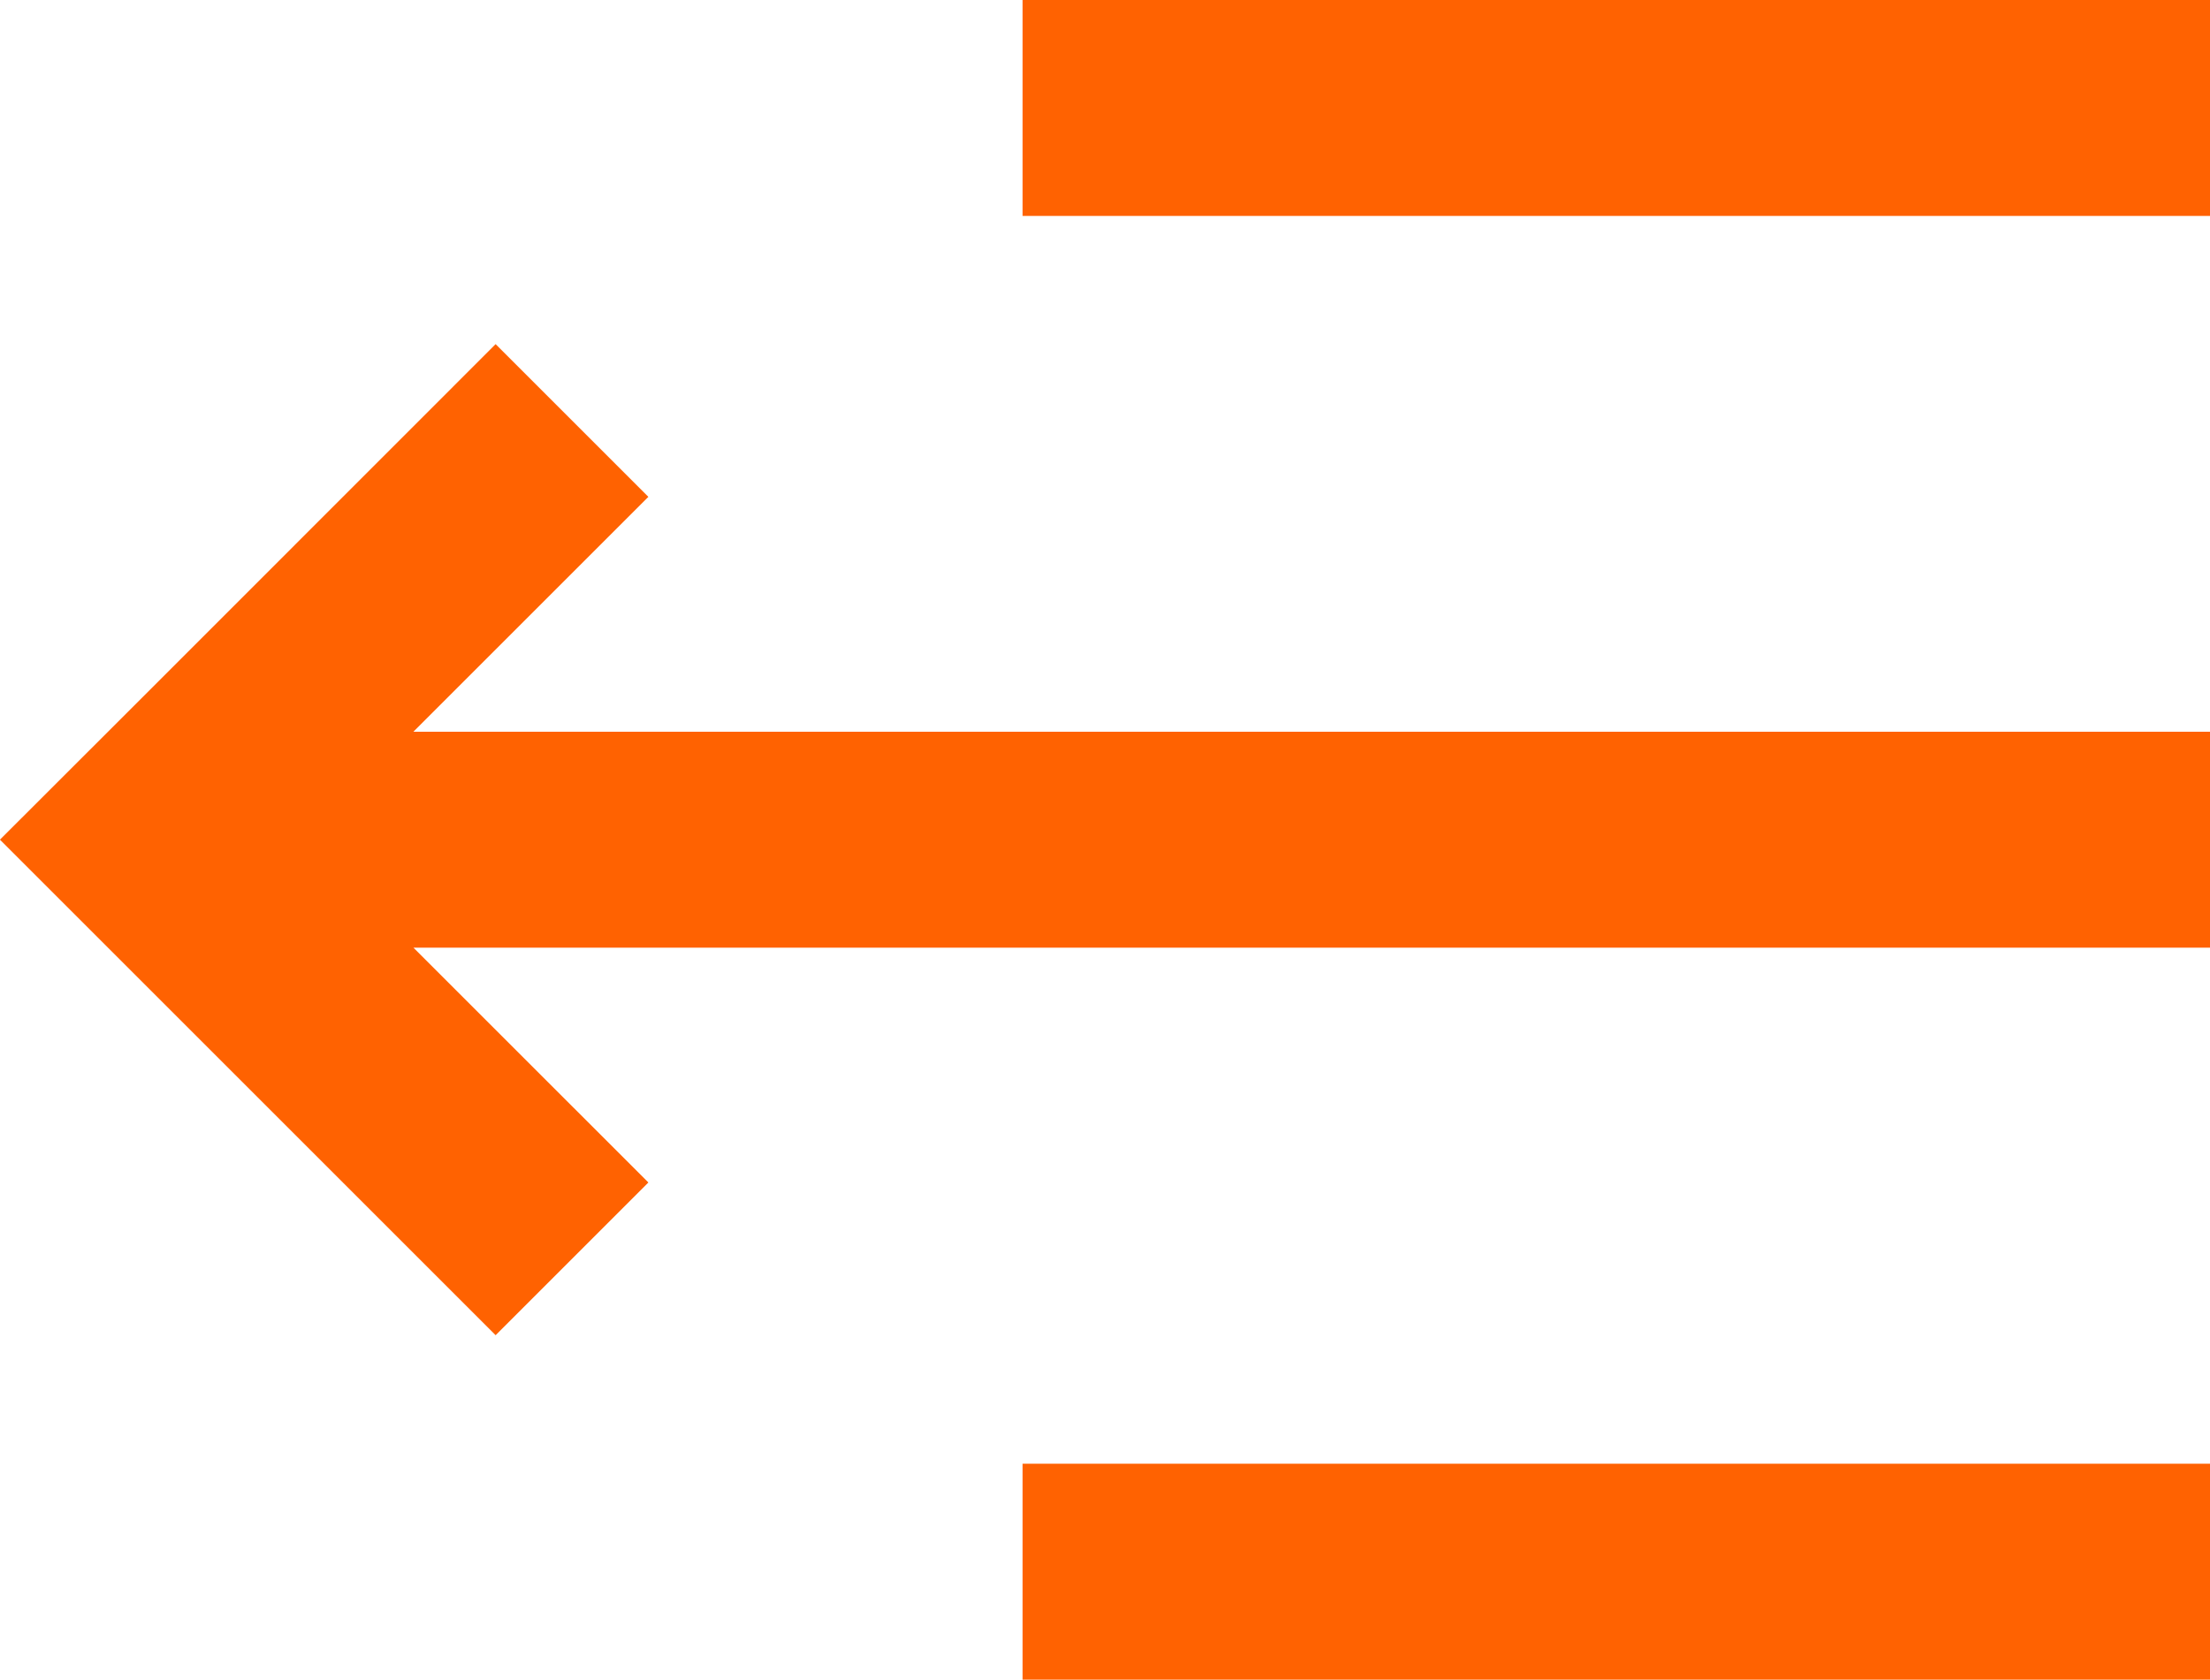 <svg xmlns="http://www.w3.org/2000/svg" shape-rendering="geometricPrecision" text-rendering="geometricPrecision" image-rendering="optimizeQuality" fill-rule="evenodd" clip-rule="evenodd" viewBox="0 0 512 389.24"><path fill="#FF6201" fill-rule="nonzero" d="M512 50.04H236.9V0H512v50.04zm-361.79 65.1-54.45 54.44H512v50.04H95.79l54.42 54.41-35.39 35.39L0 194.6v-.03l35.39-35.36 79.43-79.46 35.39 35.39zM512 389.24H236.9V339.2H512v50.04z"/></svg>